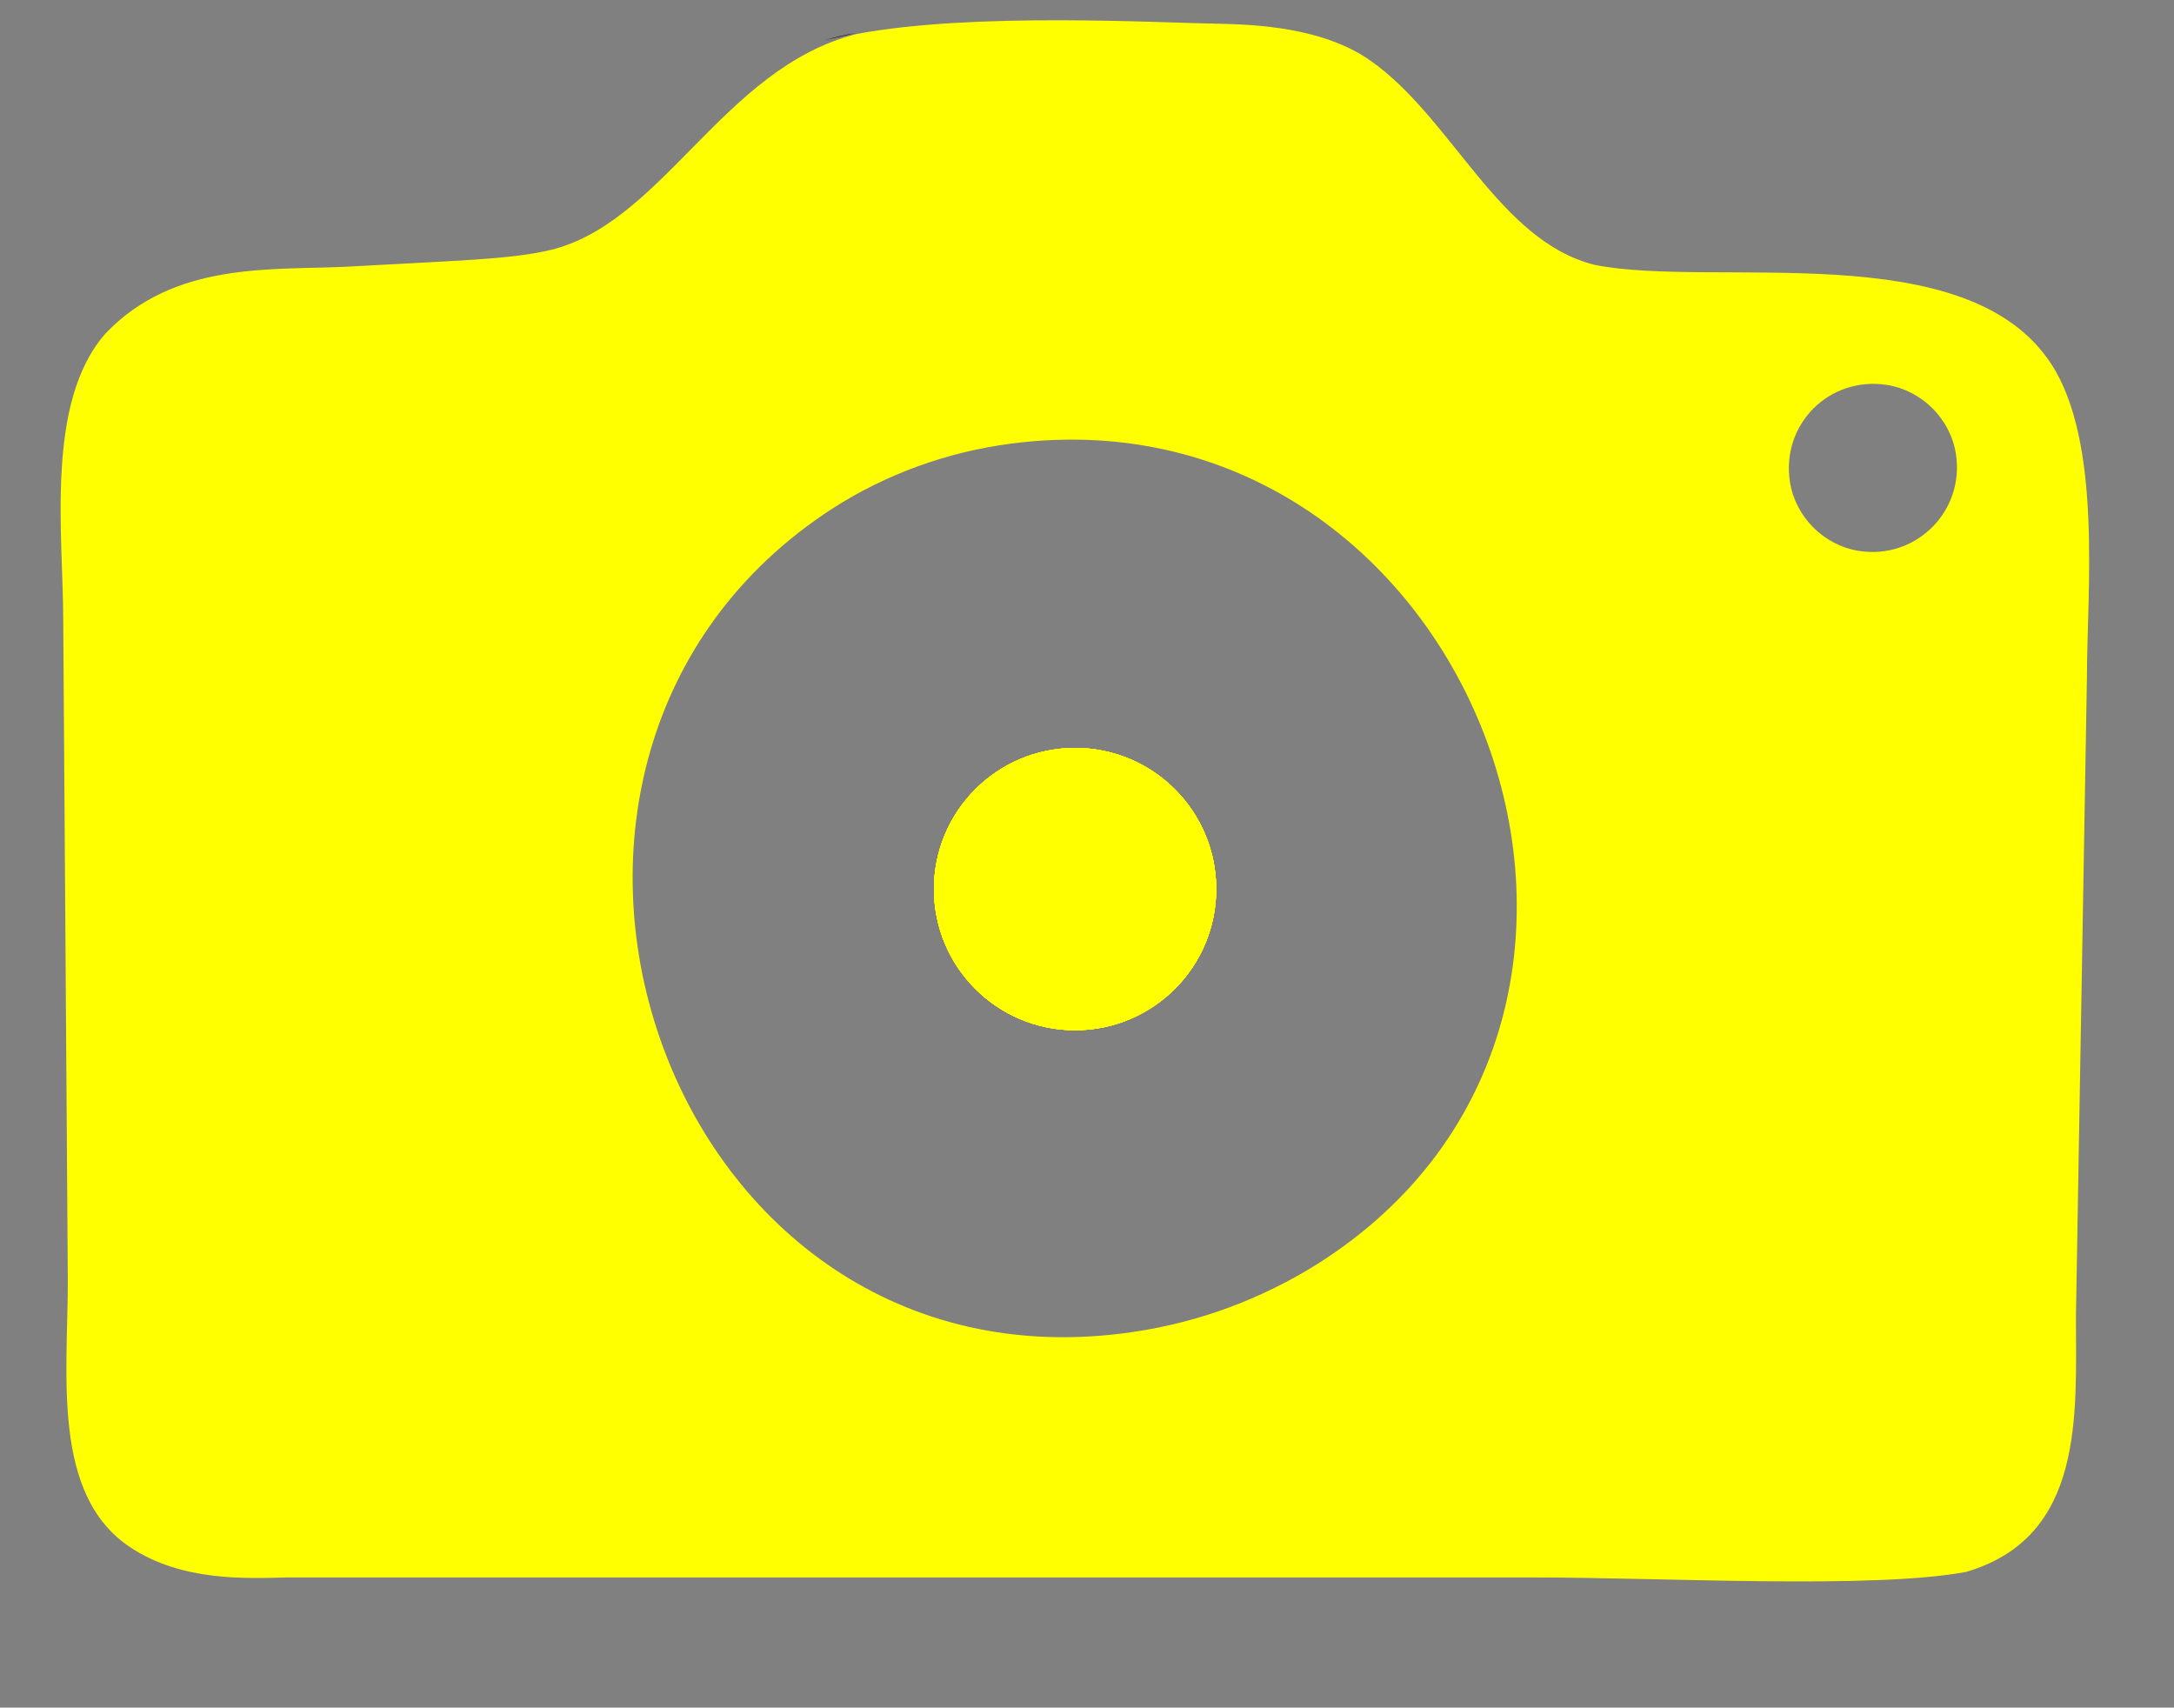 <?xml version="1.0" encoding="utf-8"?>
<!-- Generator: Adobe Illustrator 22.0.1, SVG Export Plug-In . SVG Version: 6.00 Build 0)  -->
<svg version="1.1" xmlns="http://www.w3.org/2000/svg" xmlns:xlink="http://www.w3.org/1999/xlink" x="0px" y="0px"
	 viewBox="0 0 237.2 186.3" style="enable-background:new 0 0 237.2 186.3;" xml:space="preserve">
<rect x="0" y="0" width="237.2" height="186.3" fill="#808080" stroke="none"/>
<style type="text/css">
	.st0{display:none;}
	.st1{display:inline;fill:#FF0000;stroke:#000000;stroke-miterlimit:10;}
	.st2{opacity:0.677;enable-background:new    ;}
	.st3{fill:#FFFF00;fill-opacity:0;}
	.st4{enable-background:new    ;}
	.st5{fill:#A03232;}
	.st6{fill:#FFFF00;}
</style>
<g id="Слой_2" class="st0">
	<rect x="-45.5" y="-19" class="st1" width="297.5" height="207.5"/>
</g>
<g id="Слой_1">
	<g id="Слой_3">
	</g>
	
		<g id="svg8" inkscape:version="1.0.2 (e86c870879, 2021-01-15, custom)" sodipodi:docname="Р В Р’В·Р В Р вЂ¦Р В Р’В°Р РЋРІР‚РЋР В РЎвЂўР В РЎвЂќ Р РЋРІР‚С›Р В РЎвЂўР РЋРІР‚С™Р В РЎвЂўР В Р’В°Р В РЎвЂ”Р В РЎвЂ”Р В Р’В°Р РЋР вЂљР В Р’В°Р РЋРІР‚С™Р В Р’В° 1.svg" xmlns:cc="http://creativecommons.org/ns#" xmlns:dc="http://purl.org/dc/elements/1.1/" xmlns:inkscape="http://www.inkscape.org/namespaces/inkscape" xmlns:osb="http://www.openswatchbook.org/uri/2009/osb" xmlns:rdf="http://www.w3.org/1999/02/22-rdf-syntax-ns#" xmlns:sodipodi="http://sodipodi.sourceforge.net/DTD/sodipodi-0.dtd" xmlns:svg="http://www.w3.org/2000/svg">
		<g id="rect919_1_" class="st2">
			<rect x="-178" y="-298.8" class="st3" width="167.6" height="157.5"/>
		</g>
	</g>
	<g id="Слой_4" class="st4">
		<g>
			<g>
				<g>
					<g>
						<g id="Слой_2_10_">
							<g>
								<g>
									<g>
										<ellipse class="st5" cx="117.3" cy="97" rx="15.4" ry="15.4"/>
									</g>
								</g>
							</g>
							<g>
								<g>
									<g>
										<ellipse class="st5" cx="117.3" cy="97" rx="15.4" ry="15.4"/>
									</g>
									<g>
										<path class="st5" d="M132.3,93.4c-2.4,8.1-3.2,16.6-11.4,18.5c-8.3,2-16.6-3.2-18.5-11.4c-2-8.3,5.1-12.9,11.4-18.5"/>
									</g>
								</g>
							</g>
						</g>
					</g>
				</g>
			</g>
		</g>
		<g>
			<g>
				<g>
					<g>
						<g id="Слой_2_13_">
							<g>
								<g>
									<g>
										<ellipse class="st6" cx="117.3" cy="97" rx="15.4" ry="15.4"/>
									</g>
								</g>
							</g>
							<g>
								<g>
									<g>
										<ellipse class="st6" cx="117.3" cy="97" rx="15.4" ry="15.4"/>
									</g>
									<g>
										<path class="st6" d="M132.3,93.4c-2.4,8.1-3.2,16.6-11.4,18.5c-8.3,2-16.6-3.2-18.5-11.4c-2-8.3,5.1-12.9,11.4-18.5"/>
									</g>
								</g>
							</g>
						</g>
					</g>
				</g>
				<g>
					<g>
						<g id="Слой_2_12_">
							<g>
								<g>
									<g>
										<ellipse class="st6" cx="117.3" cy="97" rx="15.4" ry="15.4"/>
									</g>
								</g>
							</g>
							<g>
								<g>
									<g>
										<ellipse class="st6" cx="117.3" cy="97" rx="15.4" ry="15.4"/>
									</g>
									<g>
										<path class="st6" d="M132.3,93.4c-2.4,8.1-3.2,16.6-11.4,18.5c-8.3,2-16.6-3.2-18.5-11.4c-2-8.3,5.1-12.9,11.4-18.5"/>
									</g>
								</g>
							</g>
						</g>
					</g>
				</g>
				<g>
					<g>
						<g id="Слой_2_11_">
							<g>
								<g>
									<g>
										<ellipse class="st6" cx="117.3" cy="97" rx="15.4" ry="15.4"/>
									</g>
								</g>
							</g>
							<g>
								<g>
									<g>
										<ellipse class="st6" cx="117.3" cy="97" rx="15.4" ry="15.4"/>
									</g>
									<g>
										<path class="st6" d="M132.3,93.4c-2.4,8.1-3.2,16.6-11.4,18.5c-8.3,2-16.6-3.2-18.5-11.4c-2-8.3,5.1-12.9,11.4-18.5"/>
									</g>
								</g>
							</g>
						</g>
					</g>
				</g>
			</g>
		</g>
	</g>
	<g id="Слой_5">
		<g>
			<path d="M93.4,3.6L93.4,3.6L93.4,3.6z"/>
			<path d="M93.4,3.6c-1.3,0.2-2.4,0.5-3.5,0.8L93.4,3.6z"/>
			<path class="st6" d="M223.8,39.7c-9.2-14.1-36.7-8.2-49.8-10.8c-10.5-2.6-15.6-16.1-24.5-22.3c-4.4-3.1-10.6-3.9-16.2-4
				c-6.7-0.1-27-1.3-39.8,1.1c-14.8,3.7-21.3,21.1-34,23.7c-4.3,0.9-9.1,1-21.7,1.7c-8.2,0.4-18.8-0.6-26.3,7.3
				c-6.6,7.5-4.6,22-4.6,31.3l0.5,72.1c0,10.1-1.8,23.3,6.8,29c5.7,3.8,12.8,3.4,17.2,3.3h33h102.8c14.3,0,37.1,1.3,47.3-0.6
				c13-3.8,12-17.2,12-27.9l1.2-69.7C227.7,64.6,229.4,48.3,223.8,39.7z M142.6,138.6c-6.3,3.7-13,6-20.3,6.9
				c-50.6,6.2-73.3-62.9-31.5-90c5.9-3.8,12.6-6.2,19.5-7.1C161,41.8,187.4,111.8,142.6,138.6z M202.8,60.1
				c-3.8-0.6-6.9-3.7-7.5-7.5c-1-6.3,4.3-11.6,10.6-10.6c3.8,0.6,6.9,3.7,7.5,7.5C214.4,55.8,209,61.1,202.8,60.1z"/>
		</g>
	</g>
</g>
</svg>
